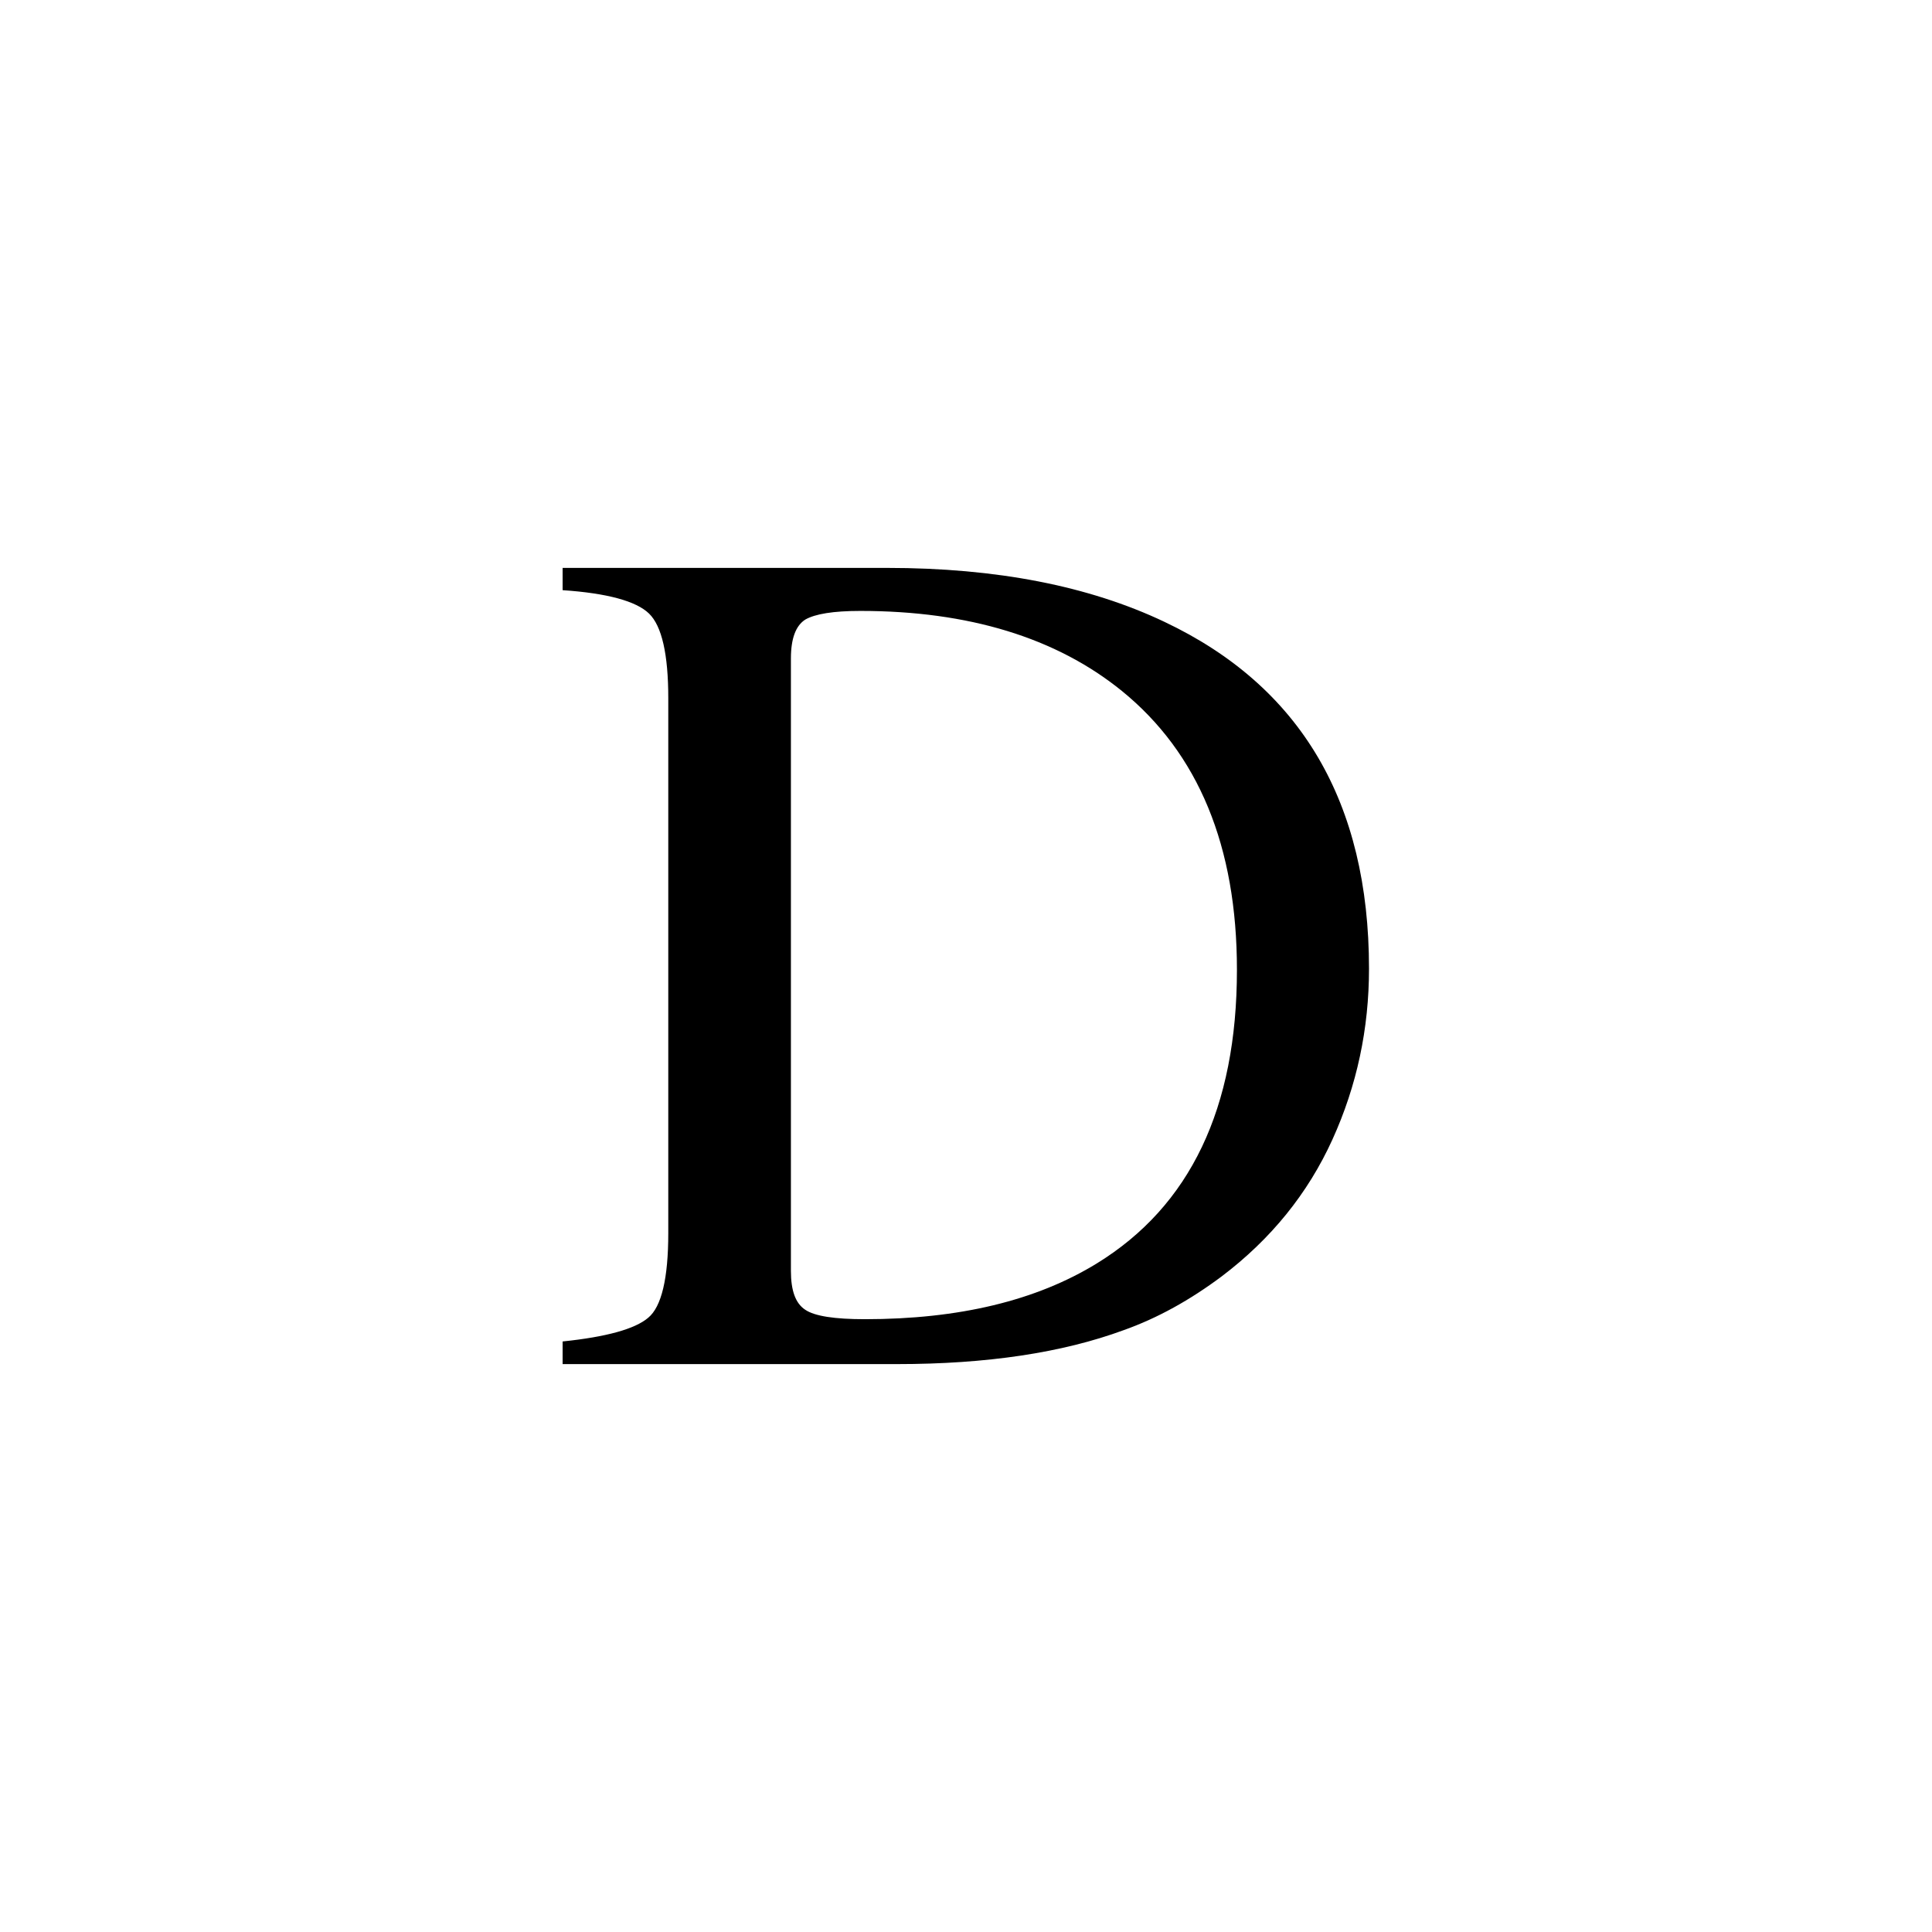 <?xml version="1.0" encoding="utf-8"?>
<!-- Generator: Adobe Illustrator 22.1.0, SVG Export Plug-In . SVG Version: 6.00 Build 0)  -->
<svg version="1.1" id="Layer_2_1_" xmlns="http://www.w3.org/2000/svg" xmlns:xlink="http://www.w3.org/1999/xlink" x="0px" y="0px"
	 viewBox="0 0 512 512" style="enable-background:new 0 0 512 512;" xml:space="preserve">
<path d="M149.1,355.5c11.6-1.2,19.2-3.3,22.7-6.3c3.5-2.9,5.3-10.4,5.3-22.4V185c0-11.6-1.7-19.1-5.1-22.4
	c-3.4-3.3-11.1-5.4-22.9-6.2v-5.9h86c29,0,53.5,4.8,73.5,14.3c36.1,17.1,54.2,47.8,54.2,91.9c0,15.9-3.2,31-9.7,45.3
	s-16.3,26.4-29.4,36.3c-8.3,6.2-16.9,11-25.9,14.2c-16.3,6-36.3,9-60.1,9h-88.6V355.5z M213.4,347.1c2.5,1.7,7.8,2.5,15.8,2.5
	c24.9,0,45.4-4.9,61.5-14.8c24.7-15.2,37.1-41.1,37.1-77.8c0-32.7-10.2-57.4-30.5-73.9c-17.4-14.1-40.6-21.2-69.3-21.2
	c-7.2,0-12,0.8-14.6,2.3c-2.5,1.6-3.8,5-3.8,10.3v162.3C209.6,342,210.8,345.4,213.4,347.1z"/>
</svg>
